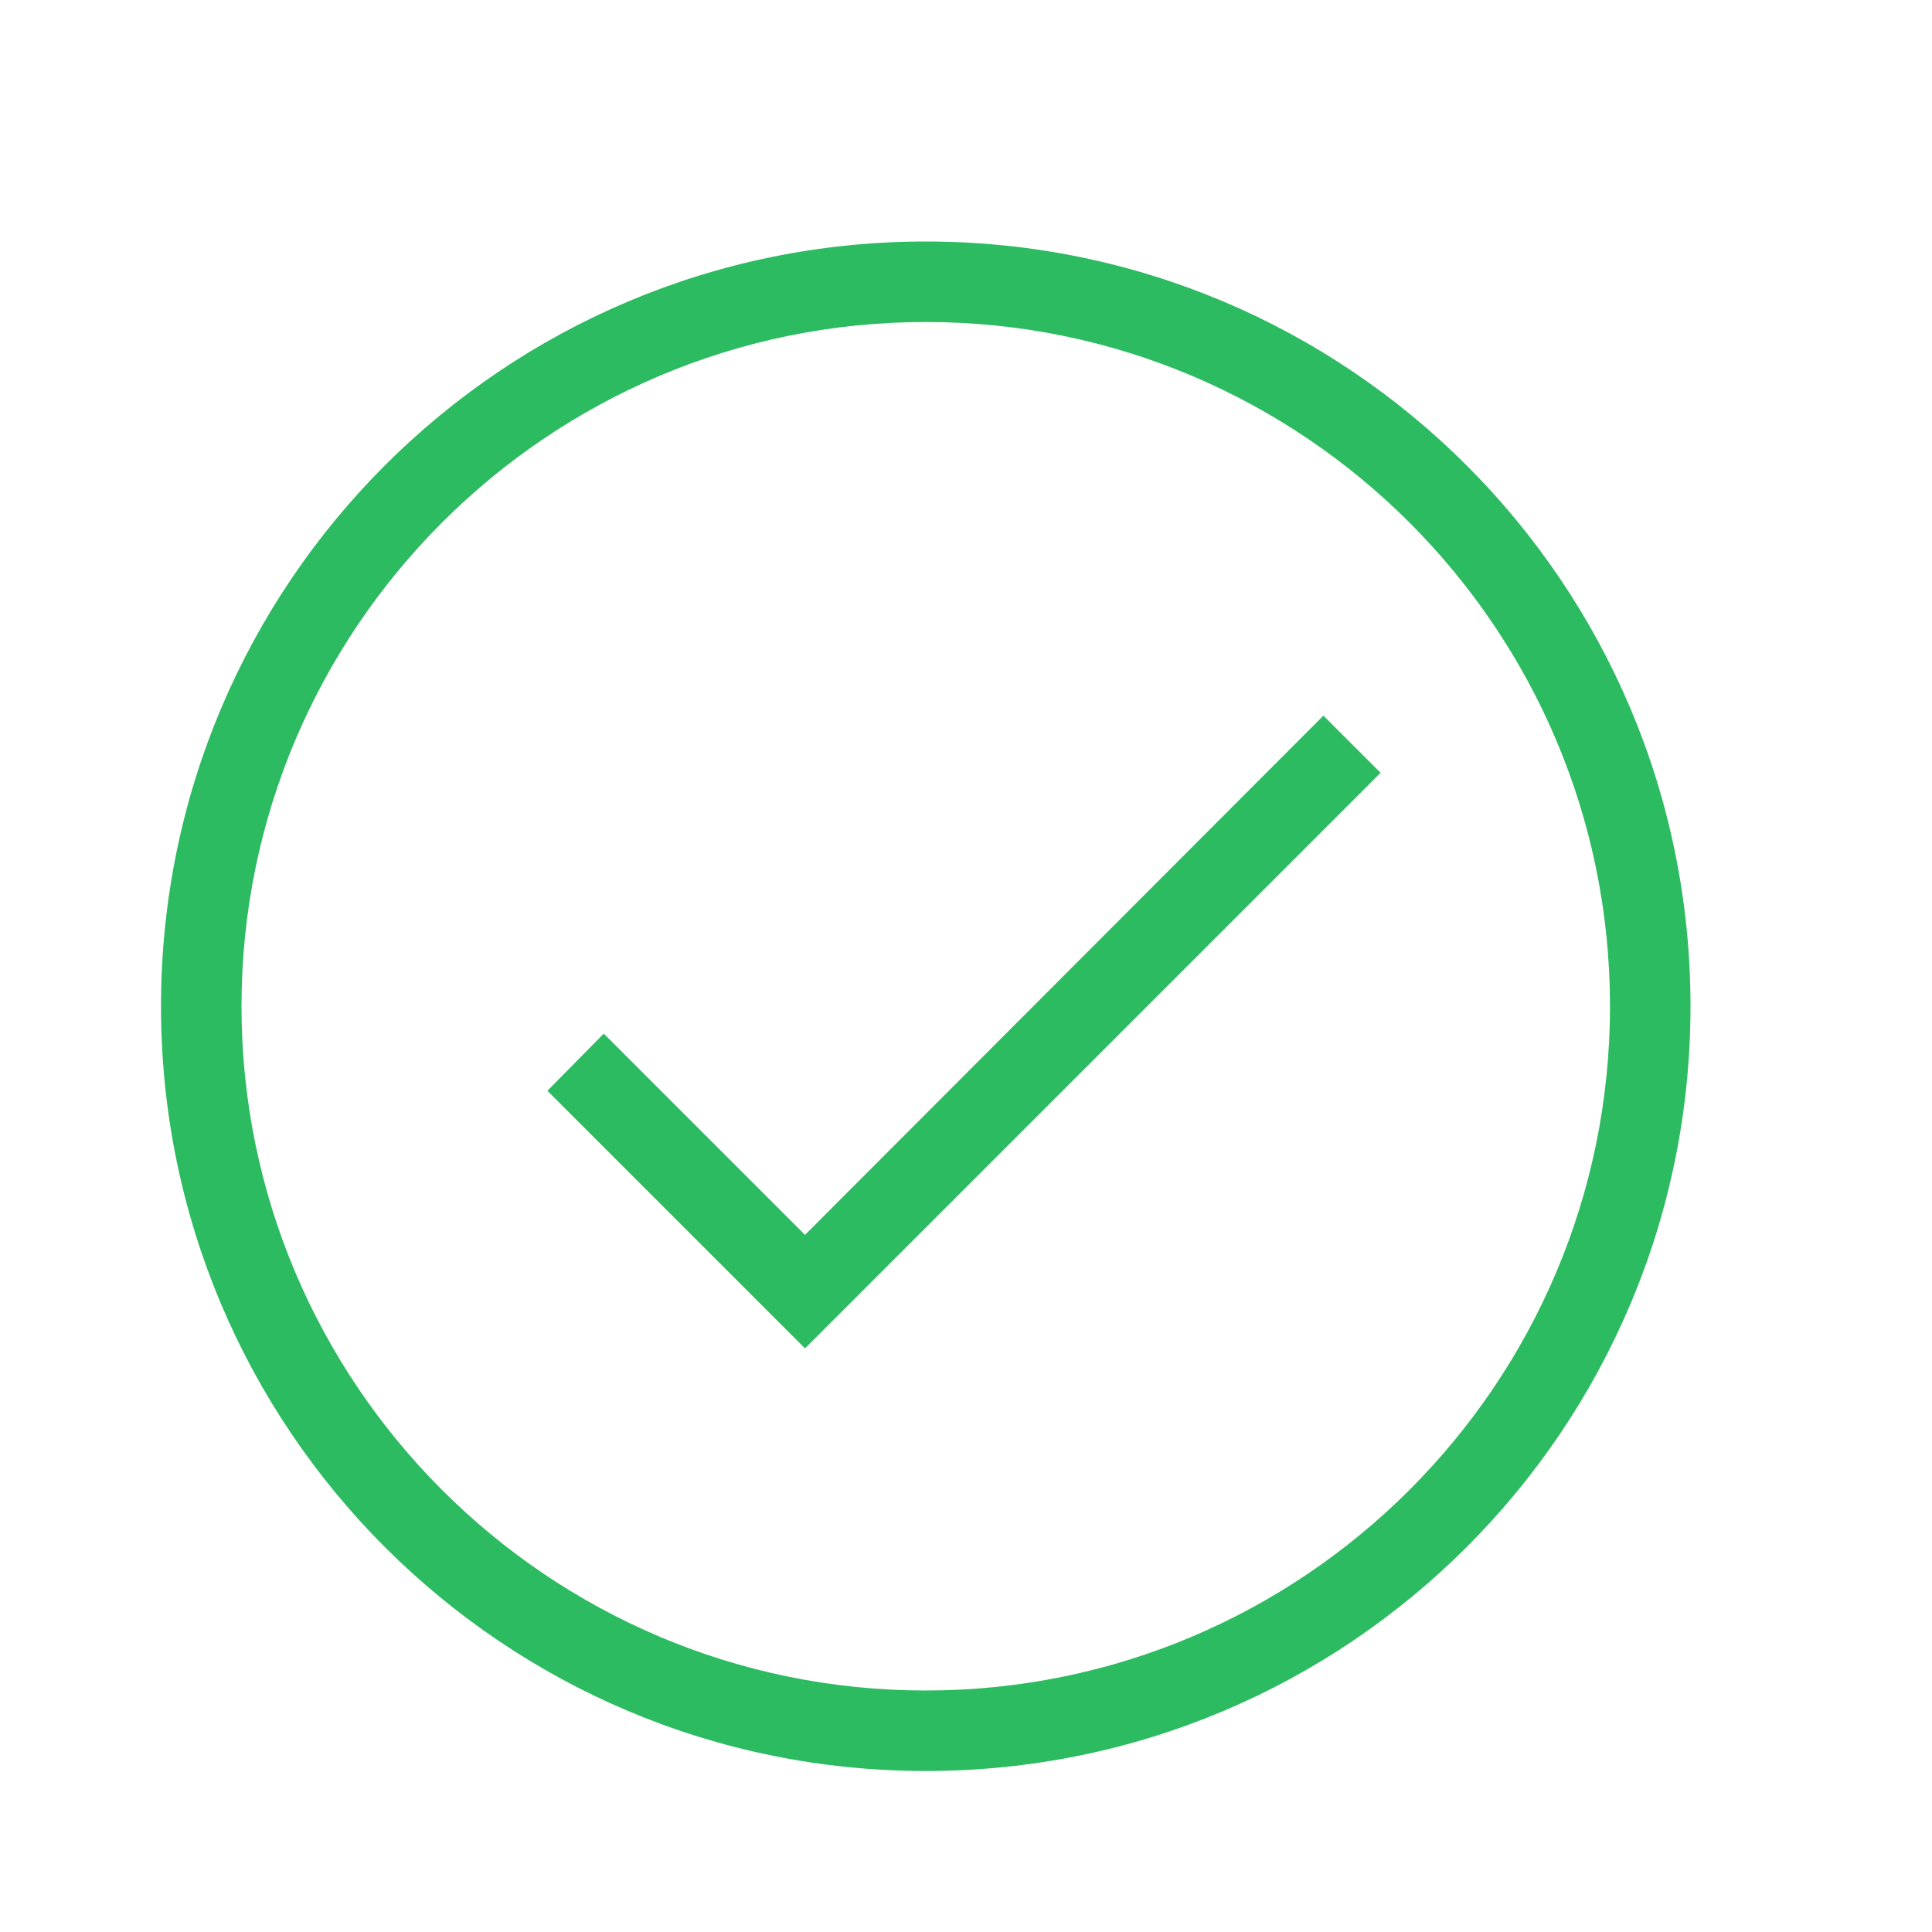 <svg width="24" height="24" viewBox="0 0 24 24" fill="none" xmlns="http://www.w3.org/2000/svg">
<path d="M17.15 9.6L10 16.75L6.8 13.55L7.5 12.84L10 15.34L16.44 8.89L17.15 9.6ZM11.5 3C16.75 3 21 7.25 21 12.5C21 17.75 16.75 22 11.5 22C6.25 22 2 17.75 2 12.5C2 7.25 6.25 3 11.5 3ZM11.5 4C6.81 4 3 7.81 3 12.5C3 17.19 6.81 21 11.5 21C16.19 21 20 17.19 20 12.5C20 7.81 16.19 4 11.5 4Z" fill="#2CBB61"/>
</svg>
